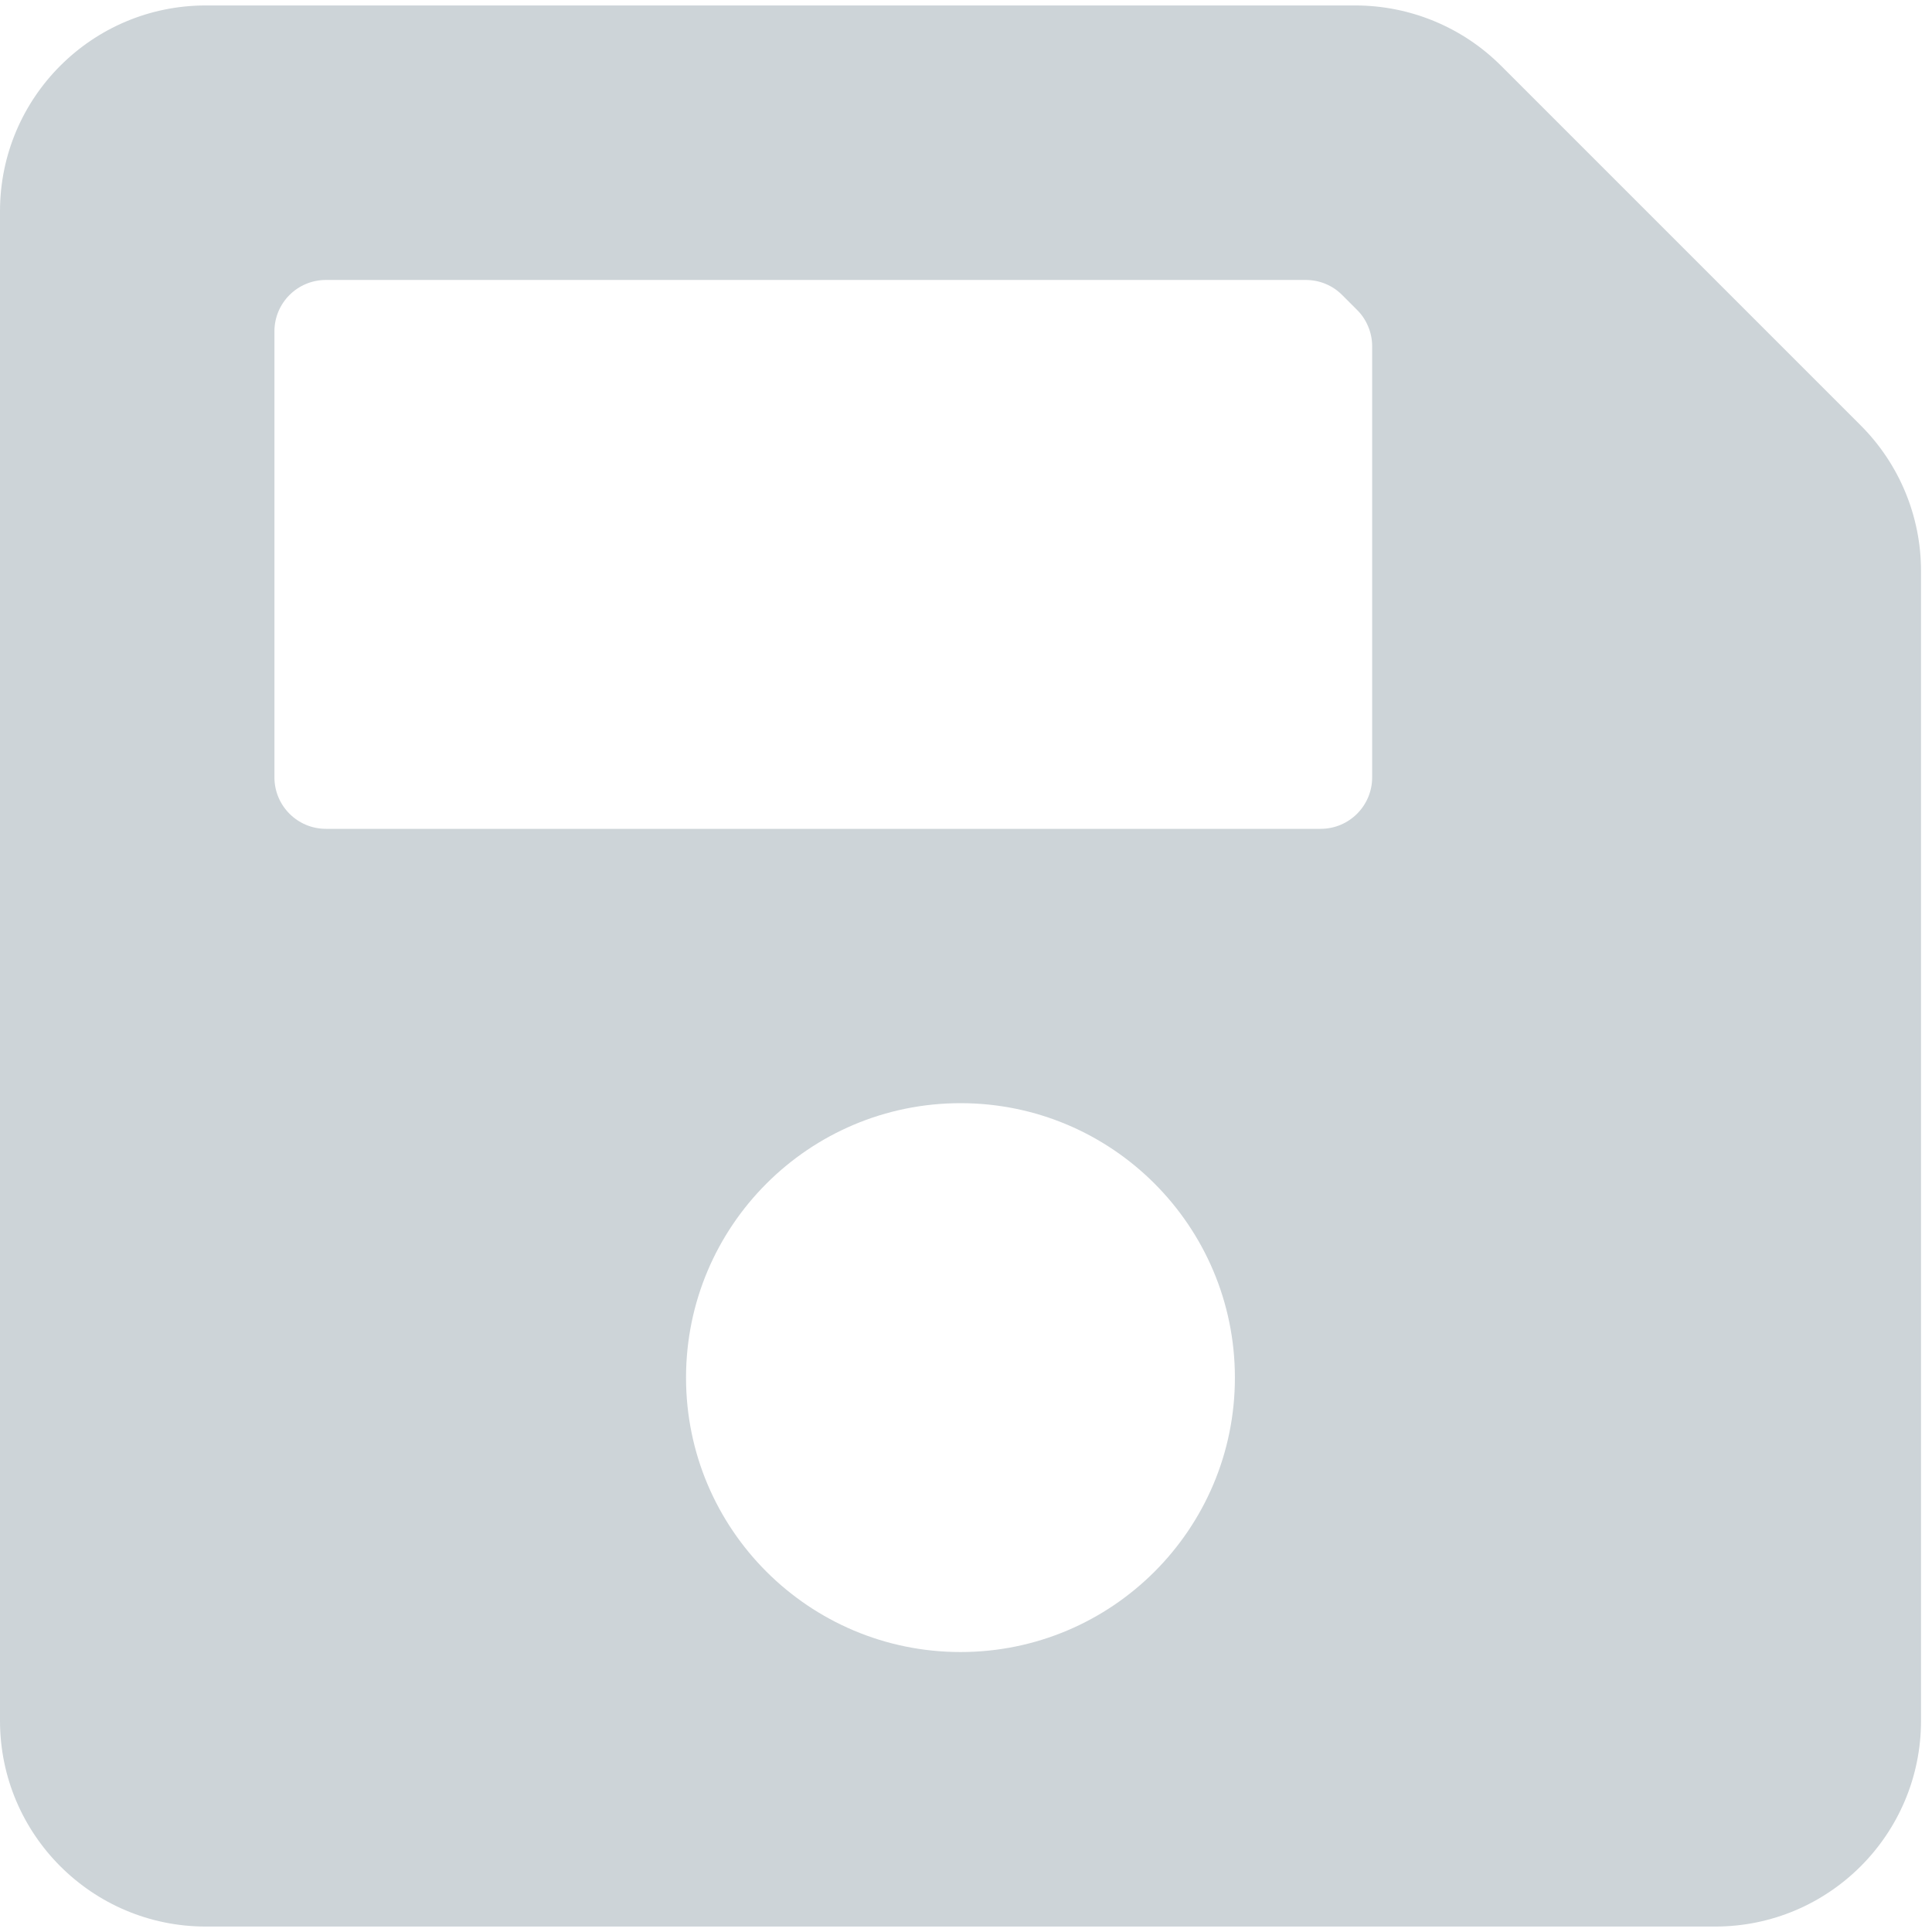 <svg width="22" height="22" viewBox="0 0 22 22" fill="none" xmlns="http://www.w3.org/2000/svg">
<path d="M21.189 4.845L17.093 0.749C16.653 0.309 16.057 0.063 15.435 0.062H2.344C1.049 0.062 0 1.112 0 2.406V19.594C0 20.888 1.049 21.938 2.344 21.938H19.531C20.826 21.938 21.875 20.888 21.875 19.594V6.502C21.875 5.88 21.628 5.284 21.189 4.845V4.845ZM10.938 18.812C9.212 18.812 7.812 17.413 7.812 15.688C7.812 13.962 9.212 12.562 10.938 12.562C12.663 12.562 14.062 13.962 14.062 15.688C14.062 17.413 12.663 18.812 10.938 18.812ZM15.625 3.943V8.852C15.625 9.175 15.363 9.438 15.039 9.438H3.711C3.387 9.438 3.125 9.175 3.125 8.852V3.773C3.125 3.45 3.387 3.188 3.711 3.188H14.869C15.025 3.188 15.174 3.249 15.283 3.359L15.453 3.529C15.508 3.583 15.551 3.648 15.58 3.719C15.61 3.79 15.625 3.866 15.625 3.943V3.943Z" fill="#CDD4D8"/>
</svg>
